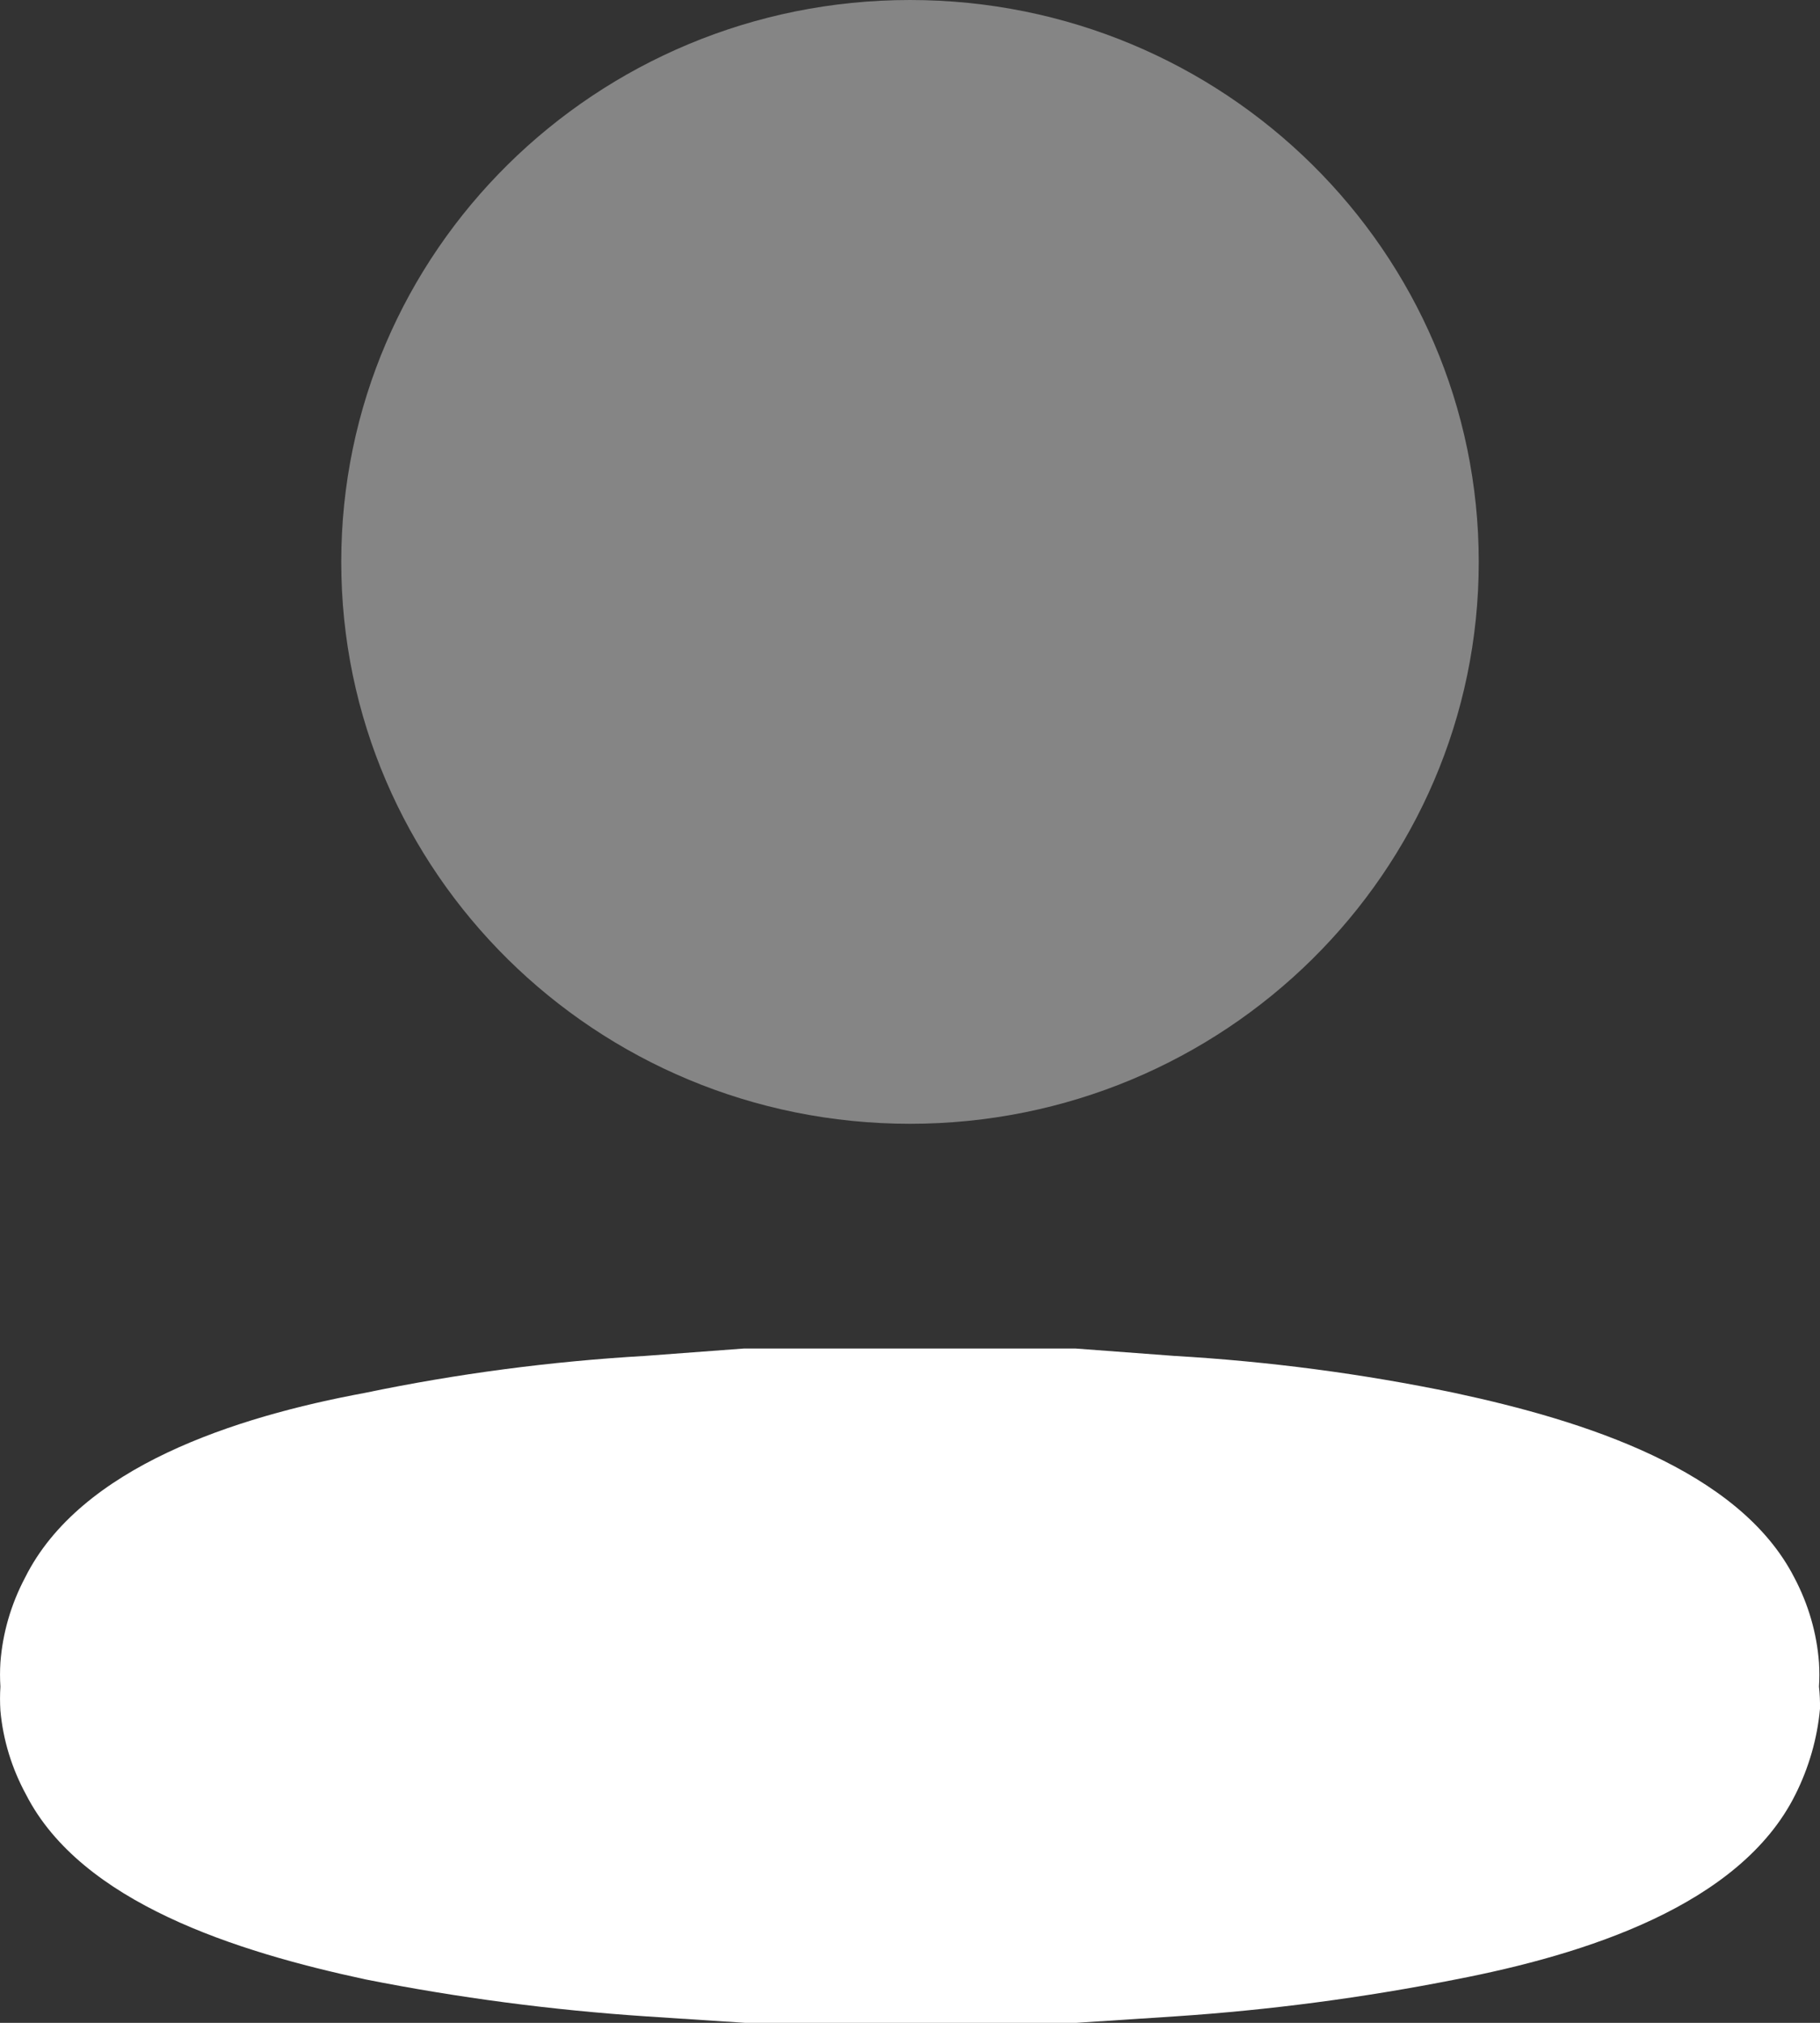 <svg width="18" height="20" viewBox="0 0 18 20" fill="none" xmlns="http://www.w3.org/2000/svg">
<rect x="0" y="0" width="18" height="20" fill="#333333" stroke="none"/>
<path opacity="0.4" d="M9 11.111C12.107 11.111 14.625 8.624 14.625 5.556C14.625 2.487 12.107 0 9 0C5.893 0 3.375 2.487 3.375 5.556C3.375 8.624 5.893 11.111 9 11.111Z" fill="white"/>
<path d="M17.99 16.676C17.995 16.597 17.995 16.517 17.99 16.438C17.968 16.146 17.885 15.861 17.746 15.598C17.199 14.53 15.666 14.046 14.387 13.772C13.475 13.582 12.547 13.46 11.614 13.406L10.637 13.333H10.198H9.651H8.343H7.796H7.357L6.38 13.406C5.447 13.46 4.52 13.582 3.607 13.772C2.328 14.009 0.795 14.502 0.248 15.598C0.109 15.861 0.026 16.146 0.004 16.438C-0.001 16.517 -0.001 16.597 0.004 16.676C-0.001 16.755 -0.001 16.834 0.004 16.913C0.03 17.203 0.117 17.485 0.258 17.744C0.805 18.813 2.338 19.297 3.617 19.571C4.531 19.752 5.458 19.874 6.39 19.936L7.366 20H7.601H7.806H10.208H10.413H10.647L11.624 19.936C12.556 19.874 13.482 19.752 14.397 19.571C15.676 19.324 17.209 18.84 17.756 17.744C17.89 17.477 17.973 17.189 18 16.895C18.001 16.822 17.998 16.749 17.99 16.676Z" fill="white"/>
</svg>
